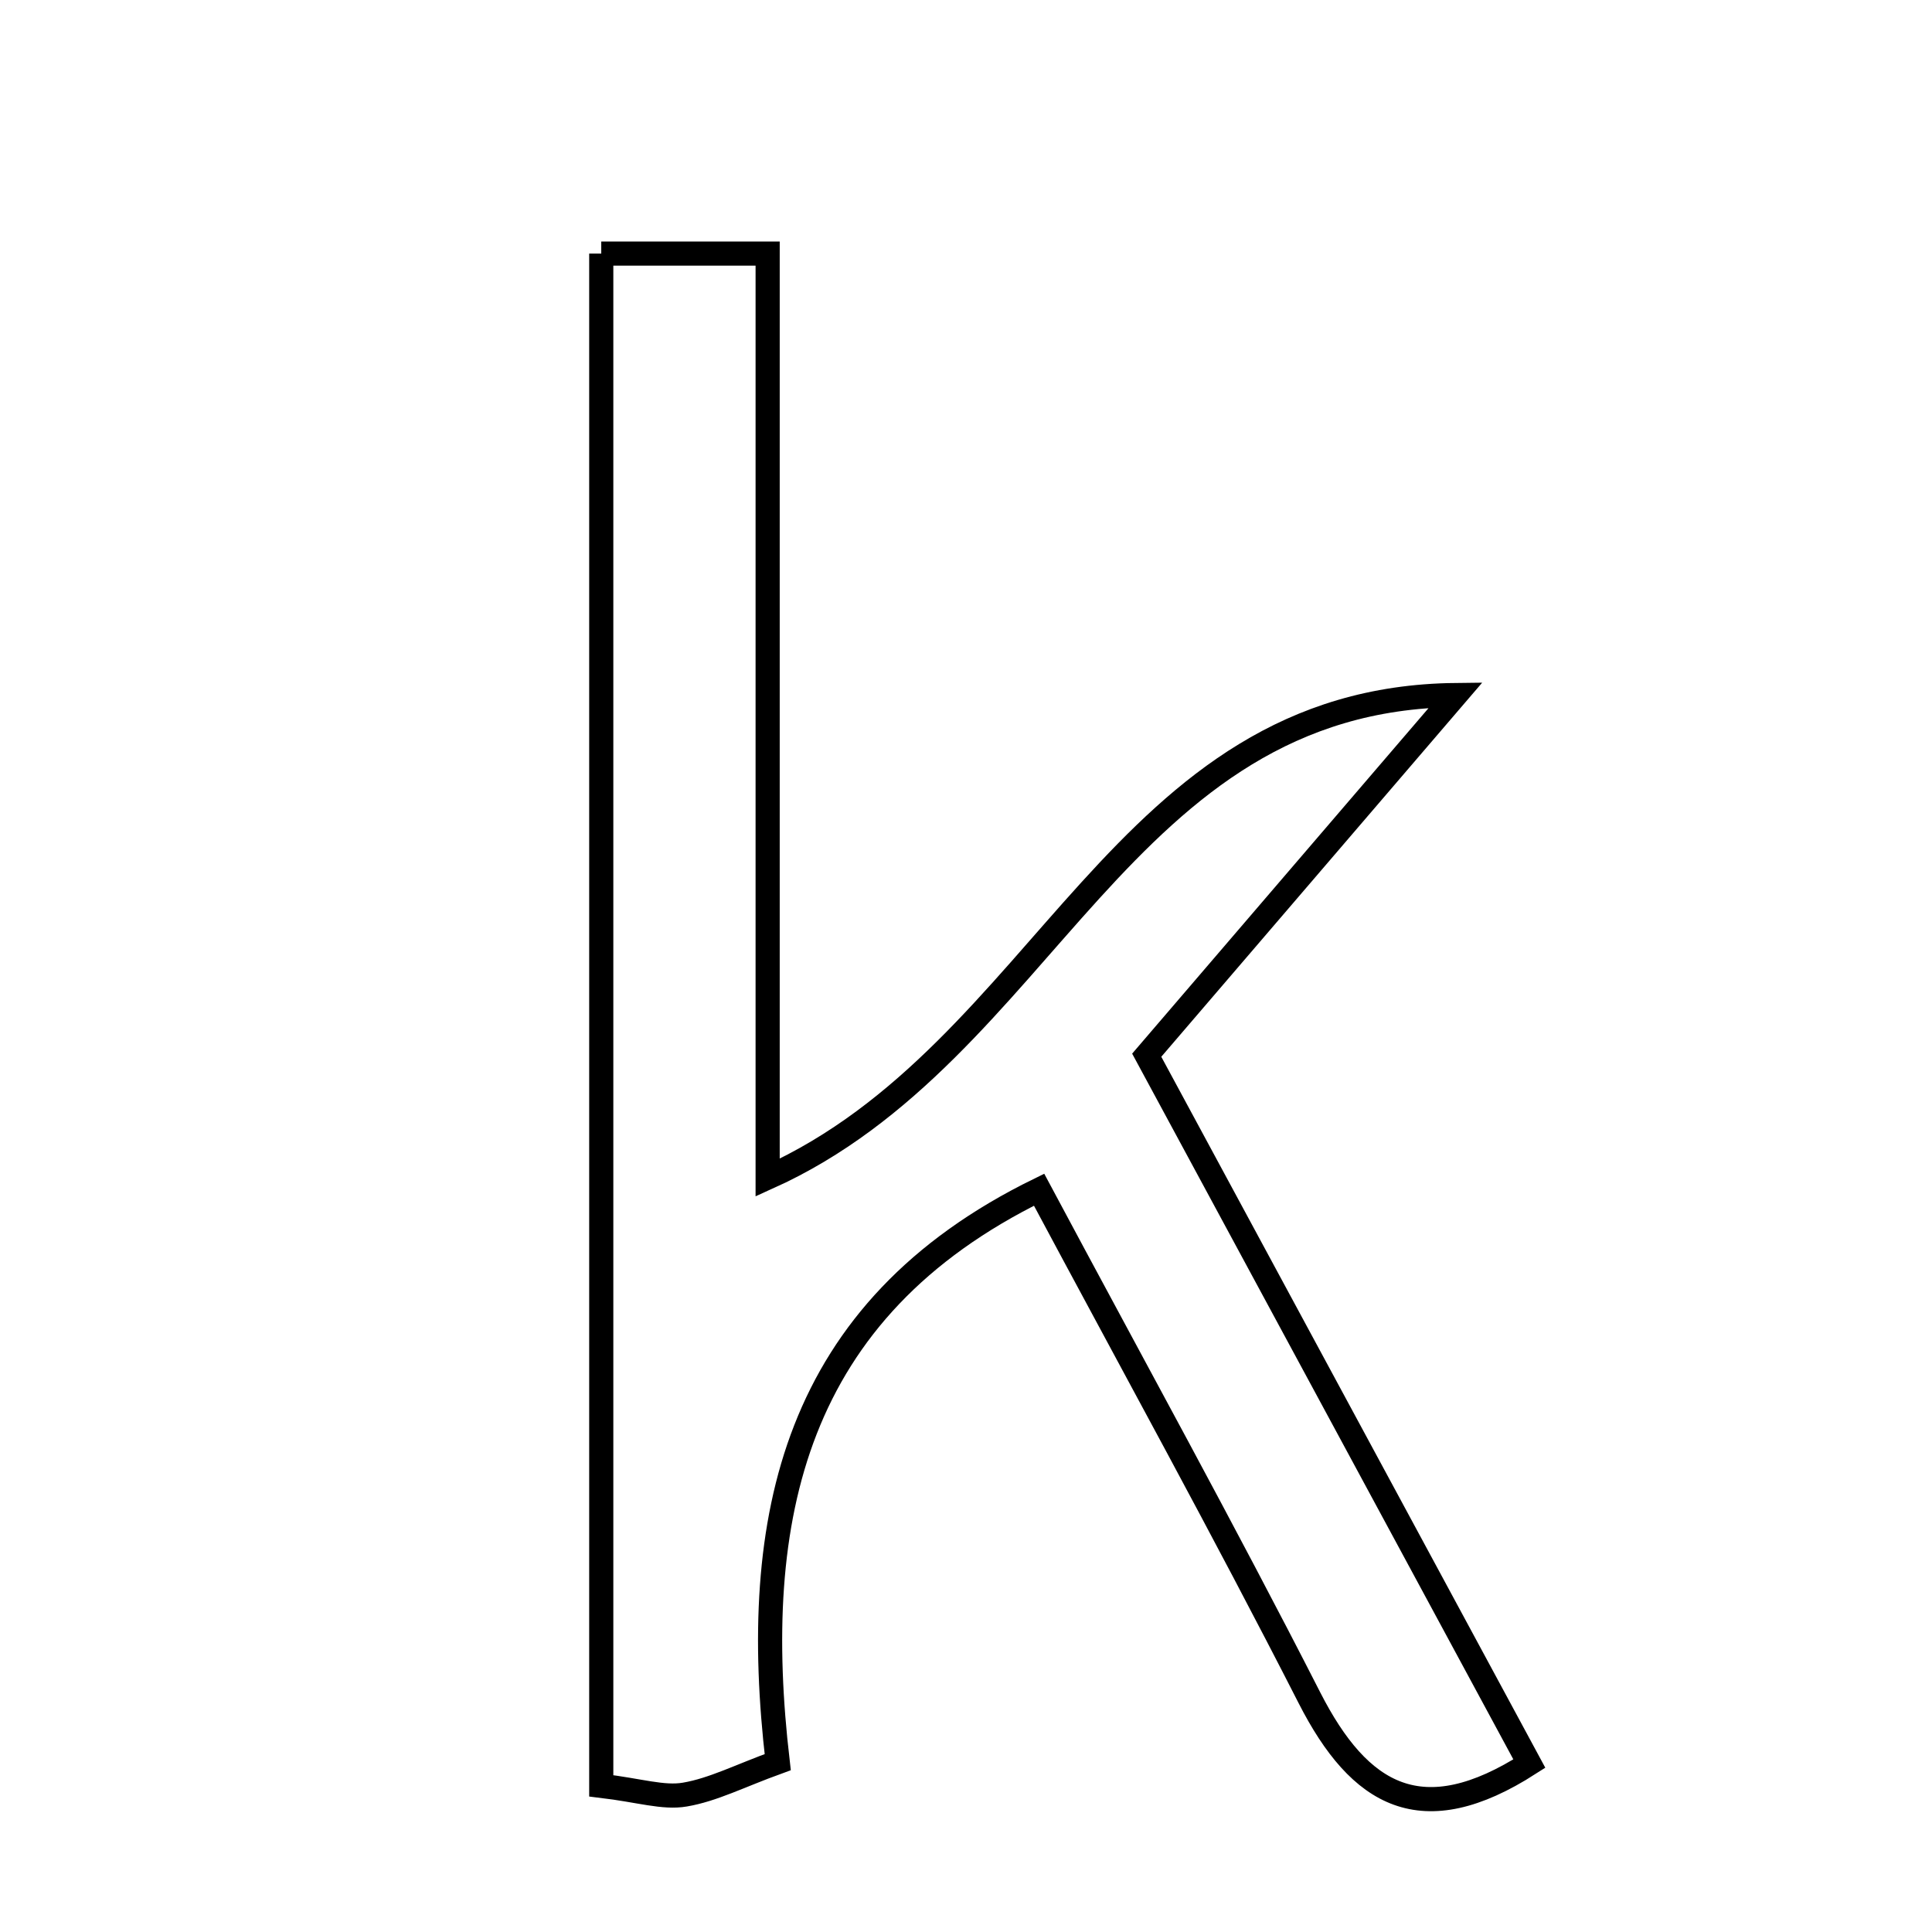 <svg xmlns="http://www.w3.org/2000/svg" viewBox="0.0 0.0 24.0 24.0" height="200px" width="200px"><path fill="none" stroke="black" stroke-width=".3" stroke-opacity="1.0"  filling="0" d="M7.469 3.15 C8.13 3.15 8.672 3.15 9.536 3.15 C9.536 6.902 9.536 10.648 9.536 14.629 C13.01 13.064 13.902 8.679 18.083 8.634 C16.84 10.084 15.596 11.533 14.245 13.108 C15.845 16.07 17.408 18.964 18.998 21.908 C17.666 22.763 16.891 22.315 16.266 21.09 C15.206 19.012 14.078 16.968 12.908 14.779 C9.854 16.274 9.307 18.856 9.661 21.89 C9.187 22.062 8.857 22.234 8.507 22.293 C8.239 22.339 7.946 22.241 7.469 22.184 C7.469 15.715 7.469 9.5 7.469 3.15"></path></svg>